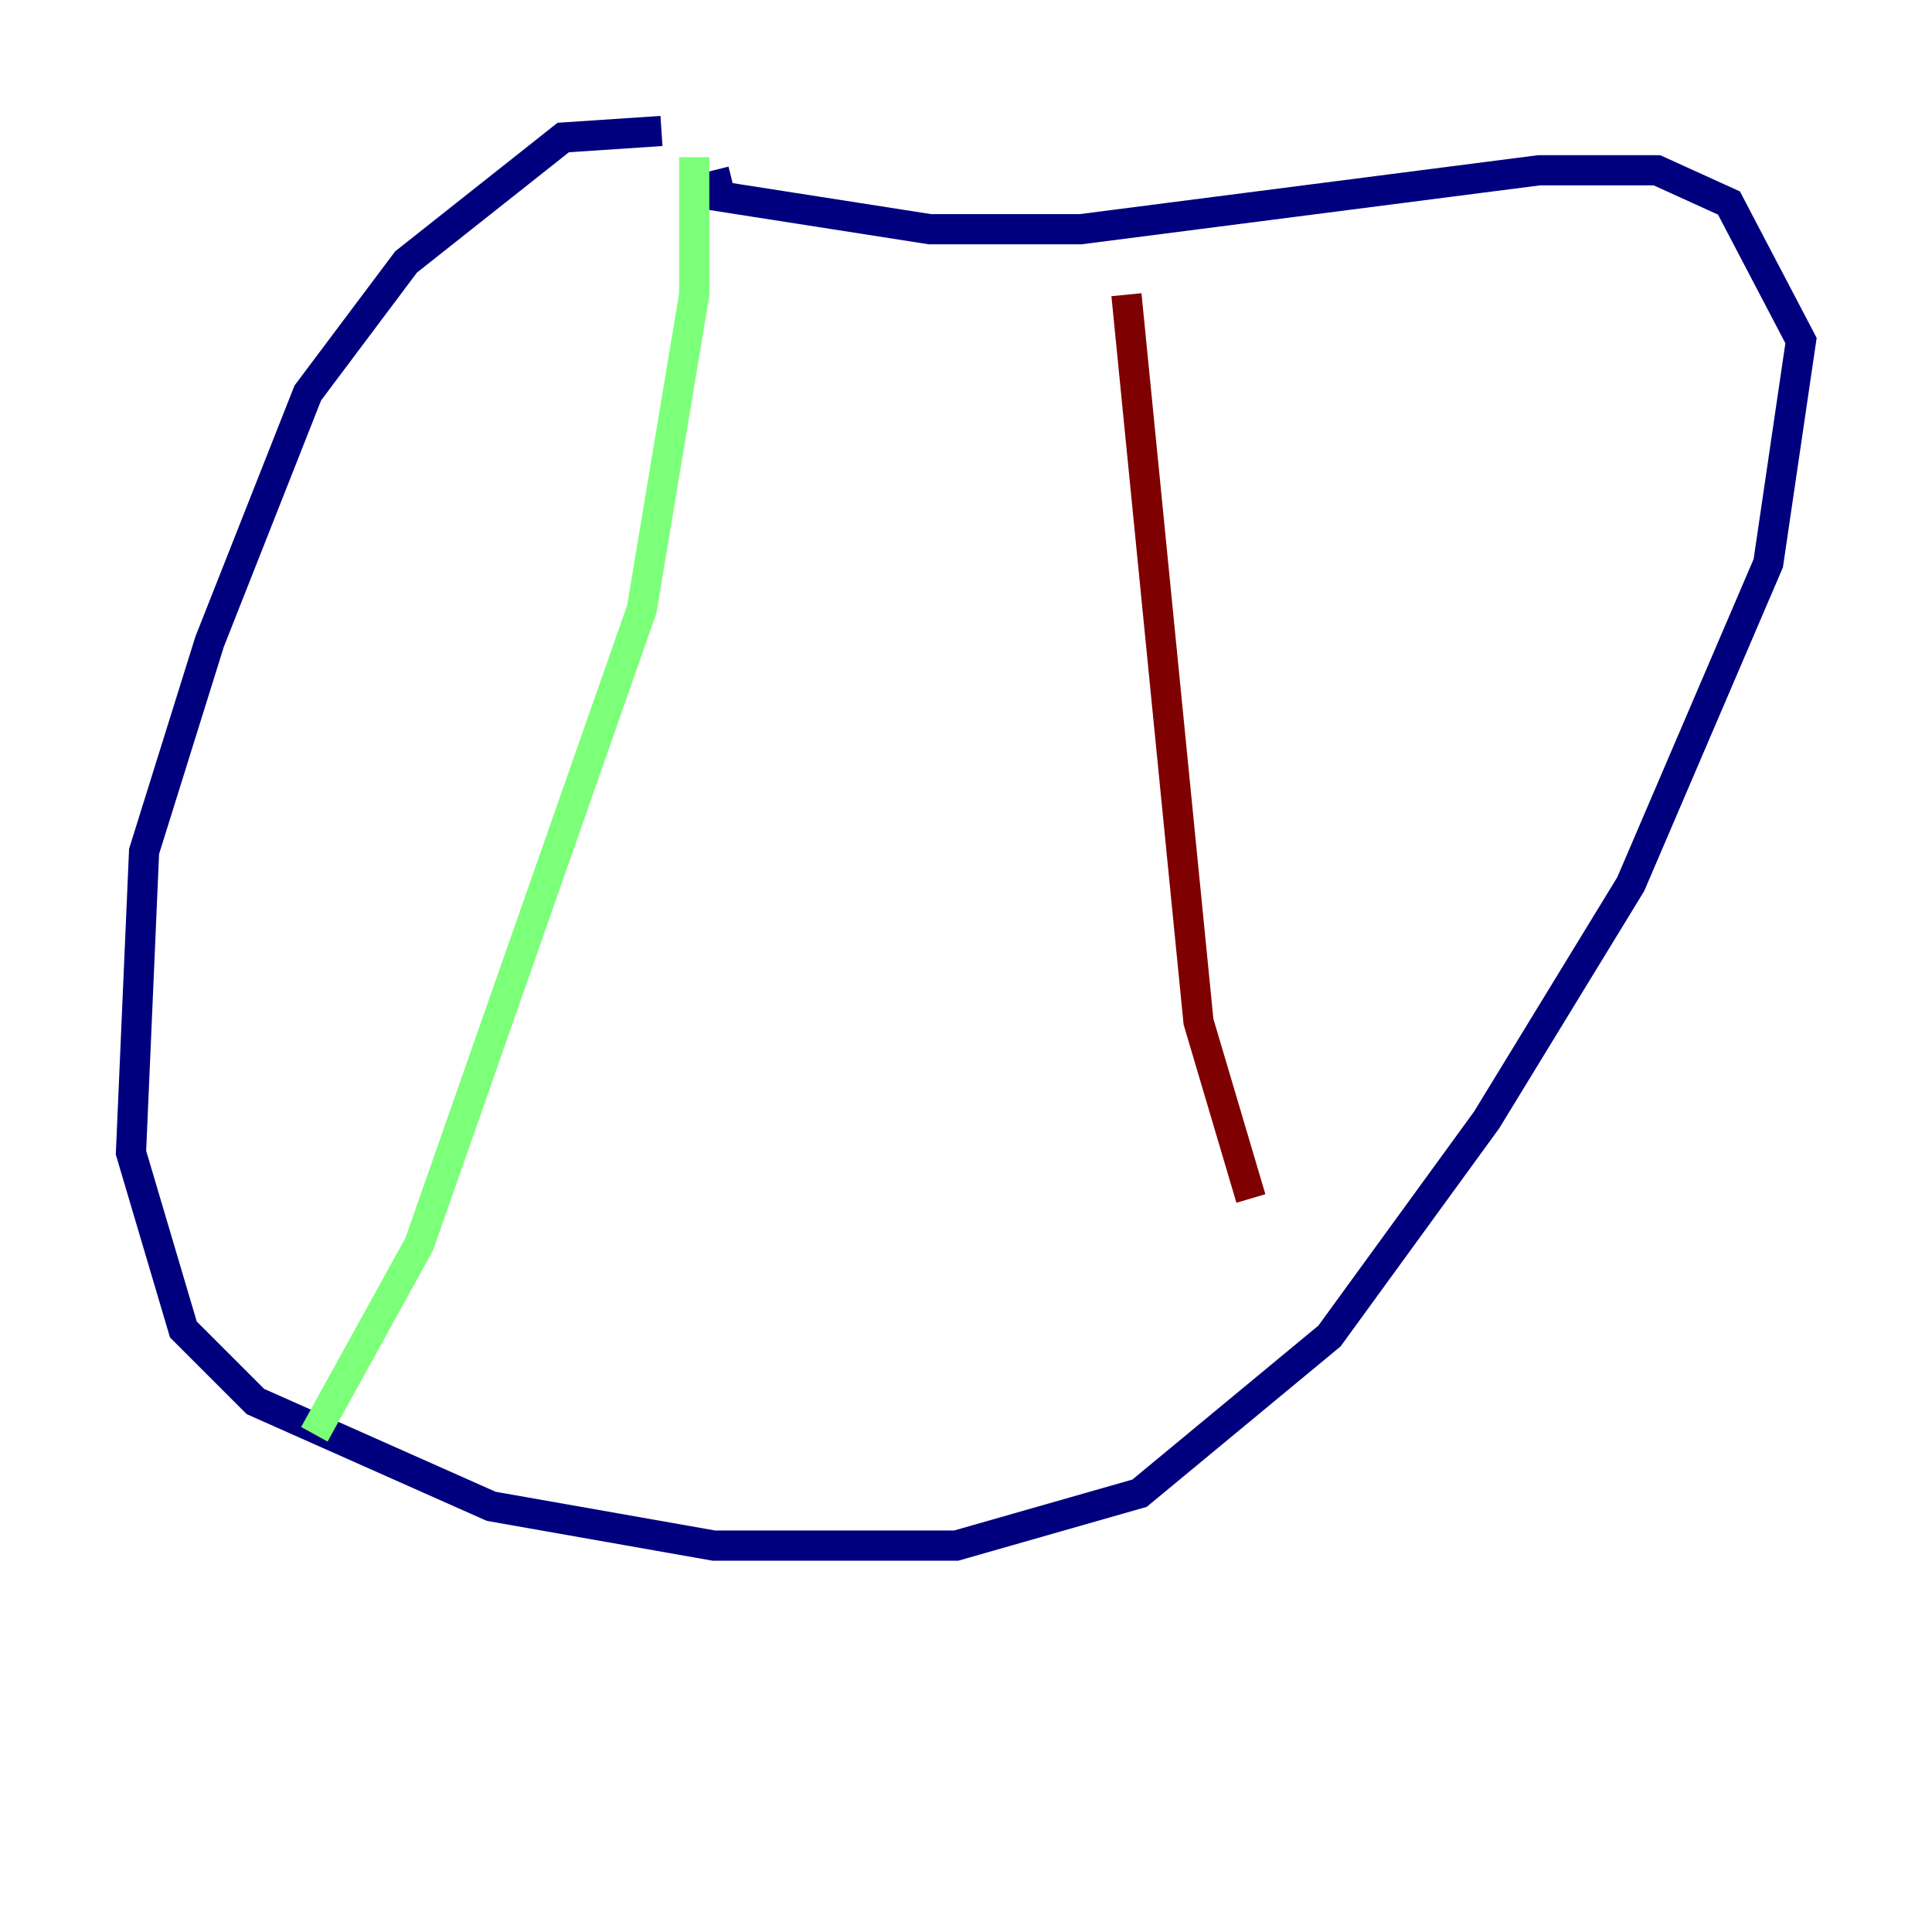<?xml version="1.0" encoding="utf-8" ?>
<svg baseProfile="tiny" height="128" version="1.2" viewBox="0,0,128,128" width="128" xmlns="http://www.w3.org/2000/svg" xmlns:ev="http://www.w3.org/2001/xml-events" xmlns:xlink="http://www.w3.org/1999/xlink"><defs /><polyline fill="none" points="43.824,8.678 37.315,9.112 26.902,17.356 20.393,26.034 13.885,42.522 9.546,56.407 8.678,76.366 12.149,88.081 16.922,92.854 32.542,99.797 47.295,102.4 63.349,102.4 75.498,98.929 88.081,88.515 98.495,74.197 108.041,58.576 117.153,37.315 119.322,22.563 114.549,13.451 109.776,11.281 101.966,11.281 71.593,15.186 61.614,15.186 47.729,13.017 47.295,11.281" stroke="#00007f" stroke-width="2" /><polyline fill="none" points="45.993,10.414 45.993,19.525 42.522,40.352 27.77,82.441 20.827,95.024" stroke="#7cff79" stroke-width="2" /><polyline fill="none" points="74.63,19.525 79.403,67.688 82.875,79.403" stroke="#7f0000" stroke-width="2" /></svg>